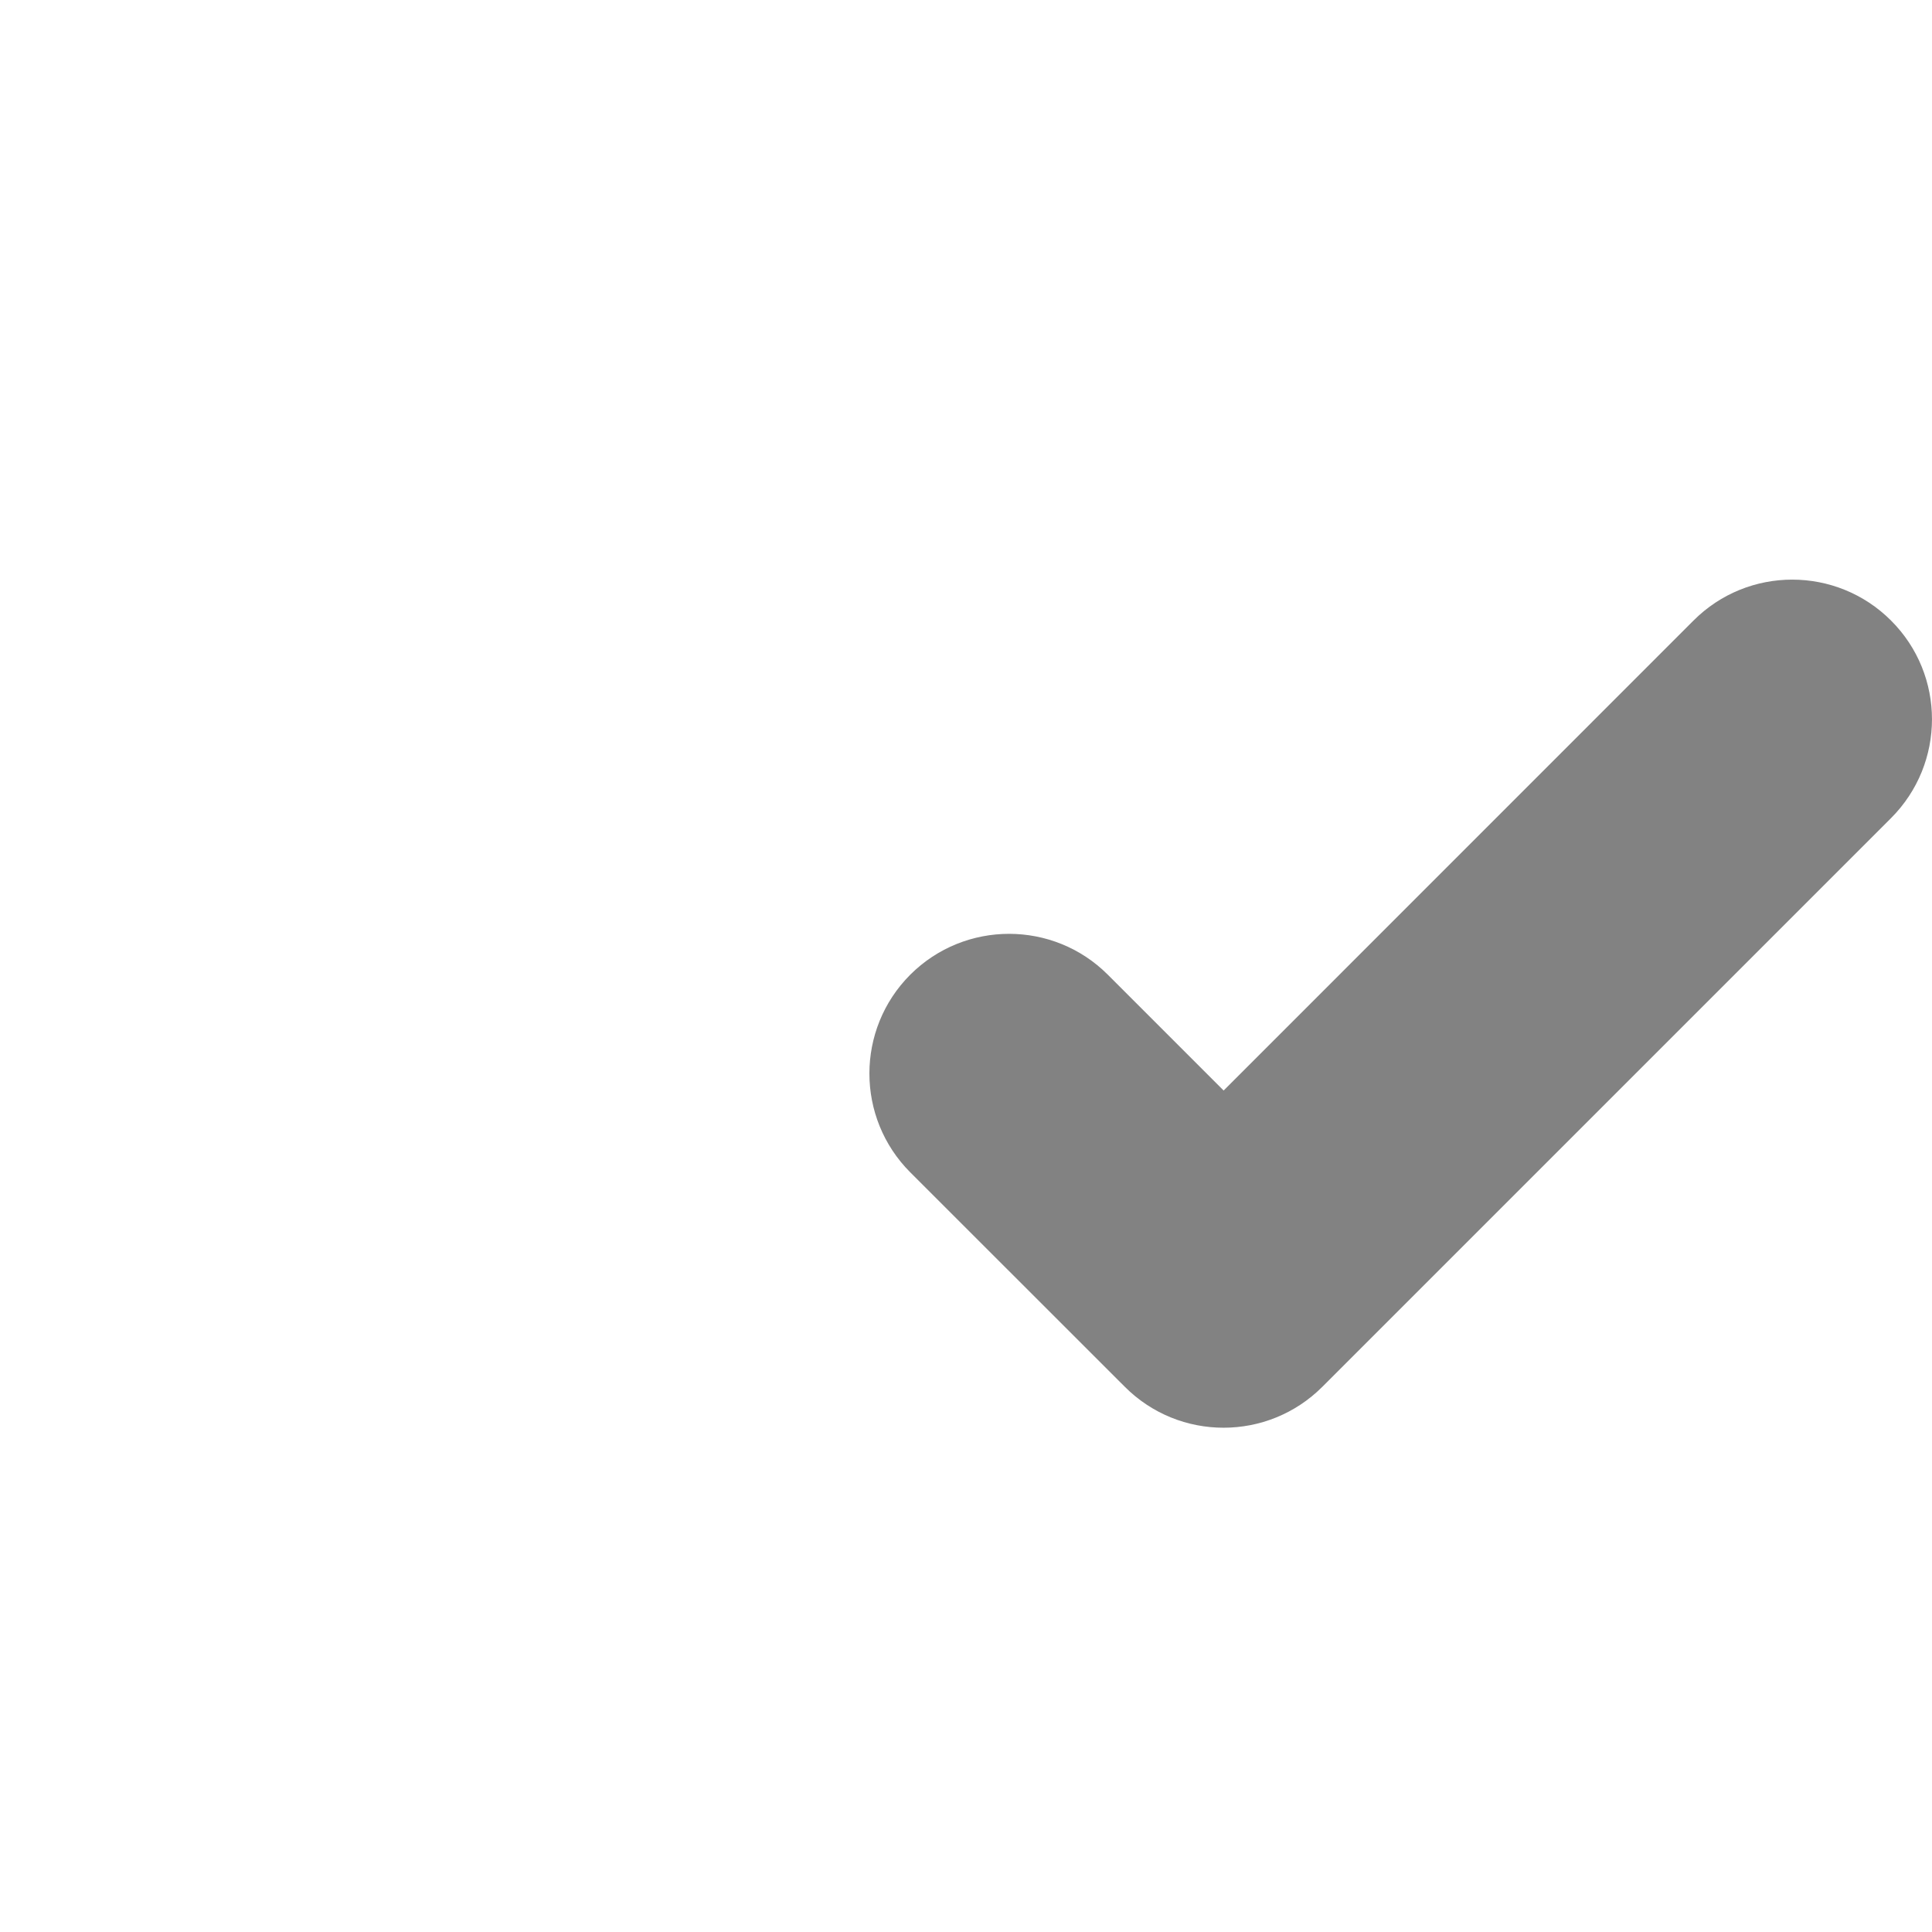<?xml version="1.0" encoding="UTF-8"?>
<svg width="20px" height="20px" viewBox="0 0 20 20" version="1.1" xmlns="http://www.w3.org/2000/svg" xmlns:xlink="http://www.w3.org/1999/xlink">
    <!-- Generator: Sketch 51.1 (57501) - http://www.bohemiancoding.com/sketch -->
    <title>Icons/Small/Checkmark Grey</title>
    <desc>Created with Sketch.</desc>
    <defs>
        <path d="M13.689,14.356 C13.124,14.921 12.208,14.921 11.644,14.356 L9.423,12.136 C8.859,11.571 8.859,10.655 9.423,10.09 C9.988,9.526 10.904,9.526 11.468,10.09 L12.667,11.289 L17.531,6.424 C18.095,5.859 19.011,5.859 19.576,6.424 C20.141,6.988 20.141,7.903 19.576,8.469 L13.689,14.356 Z" id="path-1"></path>
    </defs>
    <g id="Icons/Small/Checkmark-Grey" stroke="none" stroke-width="1" fill="none" fill-rule="evenodd">
        <mask id="mask-2" fill="white">
            <use xlink:href="#path-1"></use>
        </mask>
        <use id="Checkmark" fill="#828282" xlink:href="#path-1"></use>
    </g>
</svg>